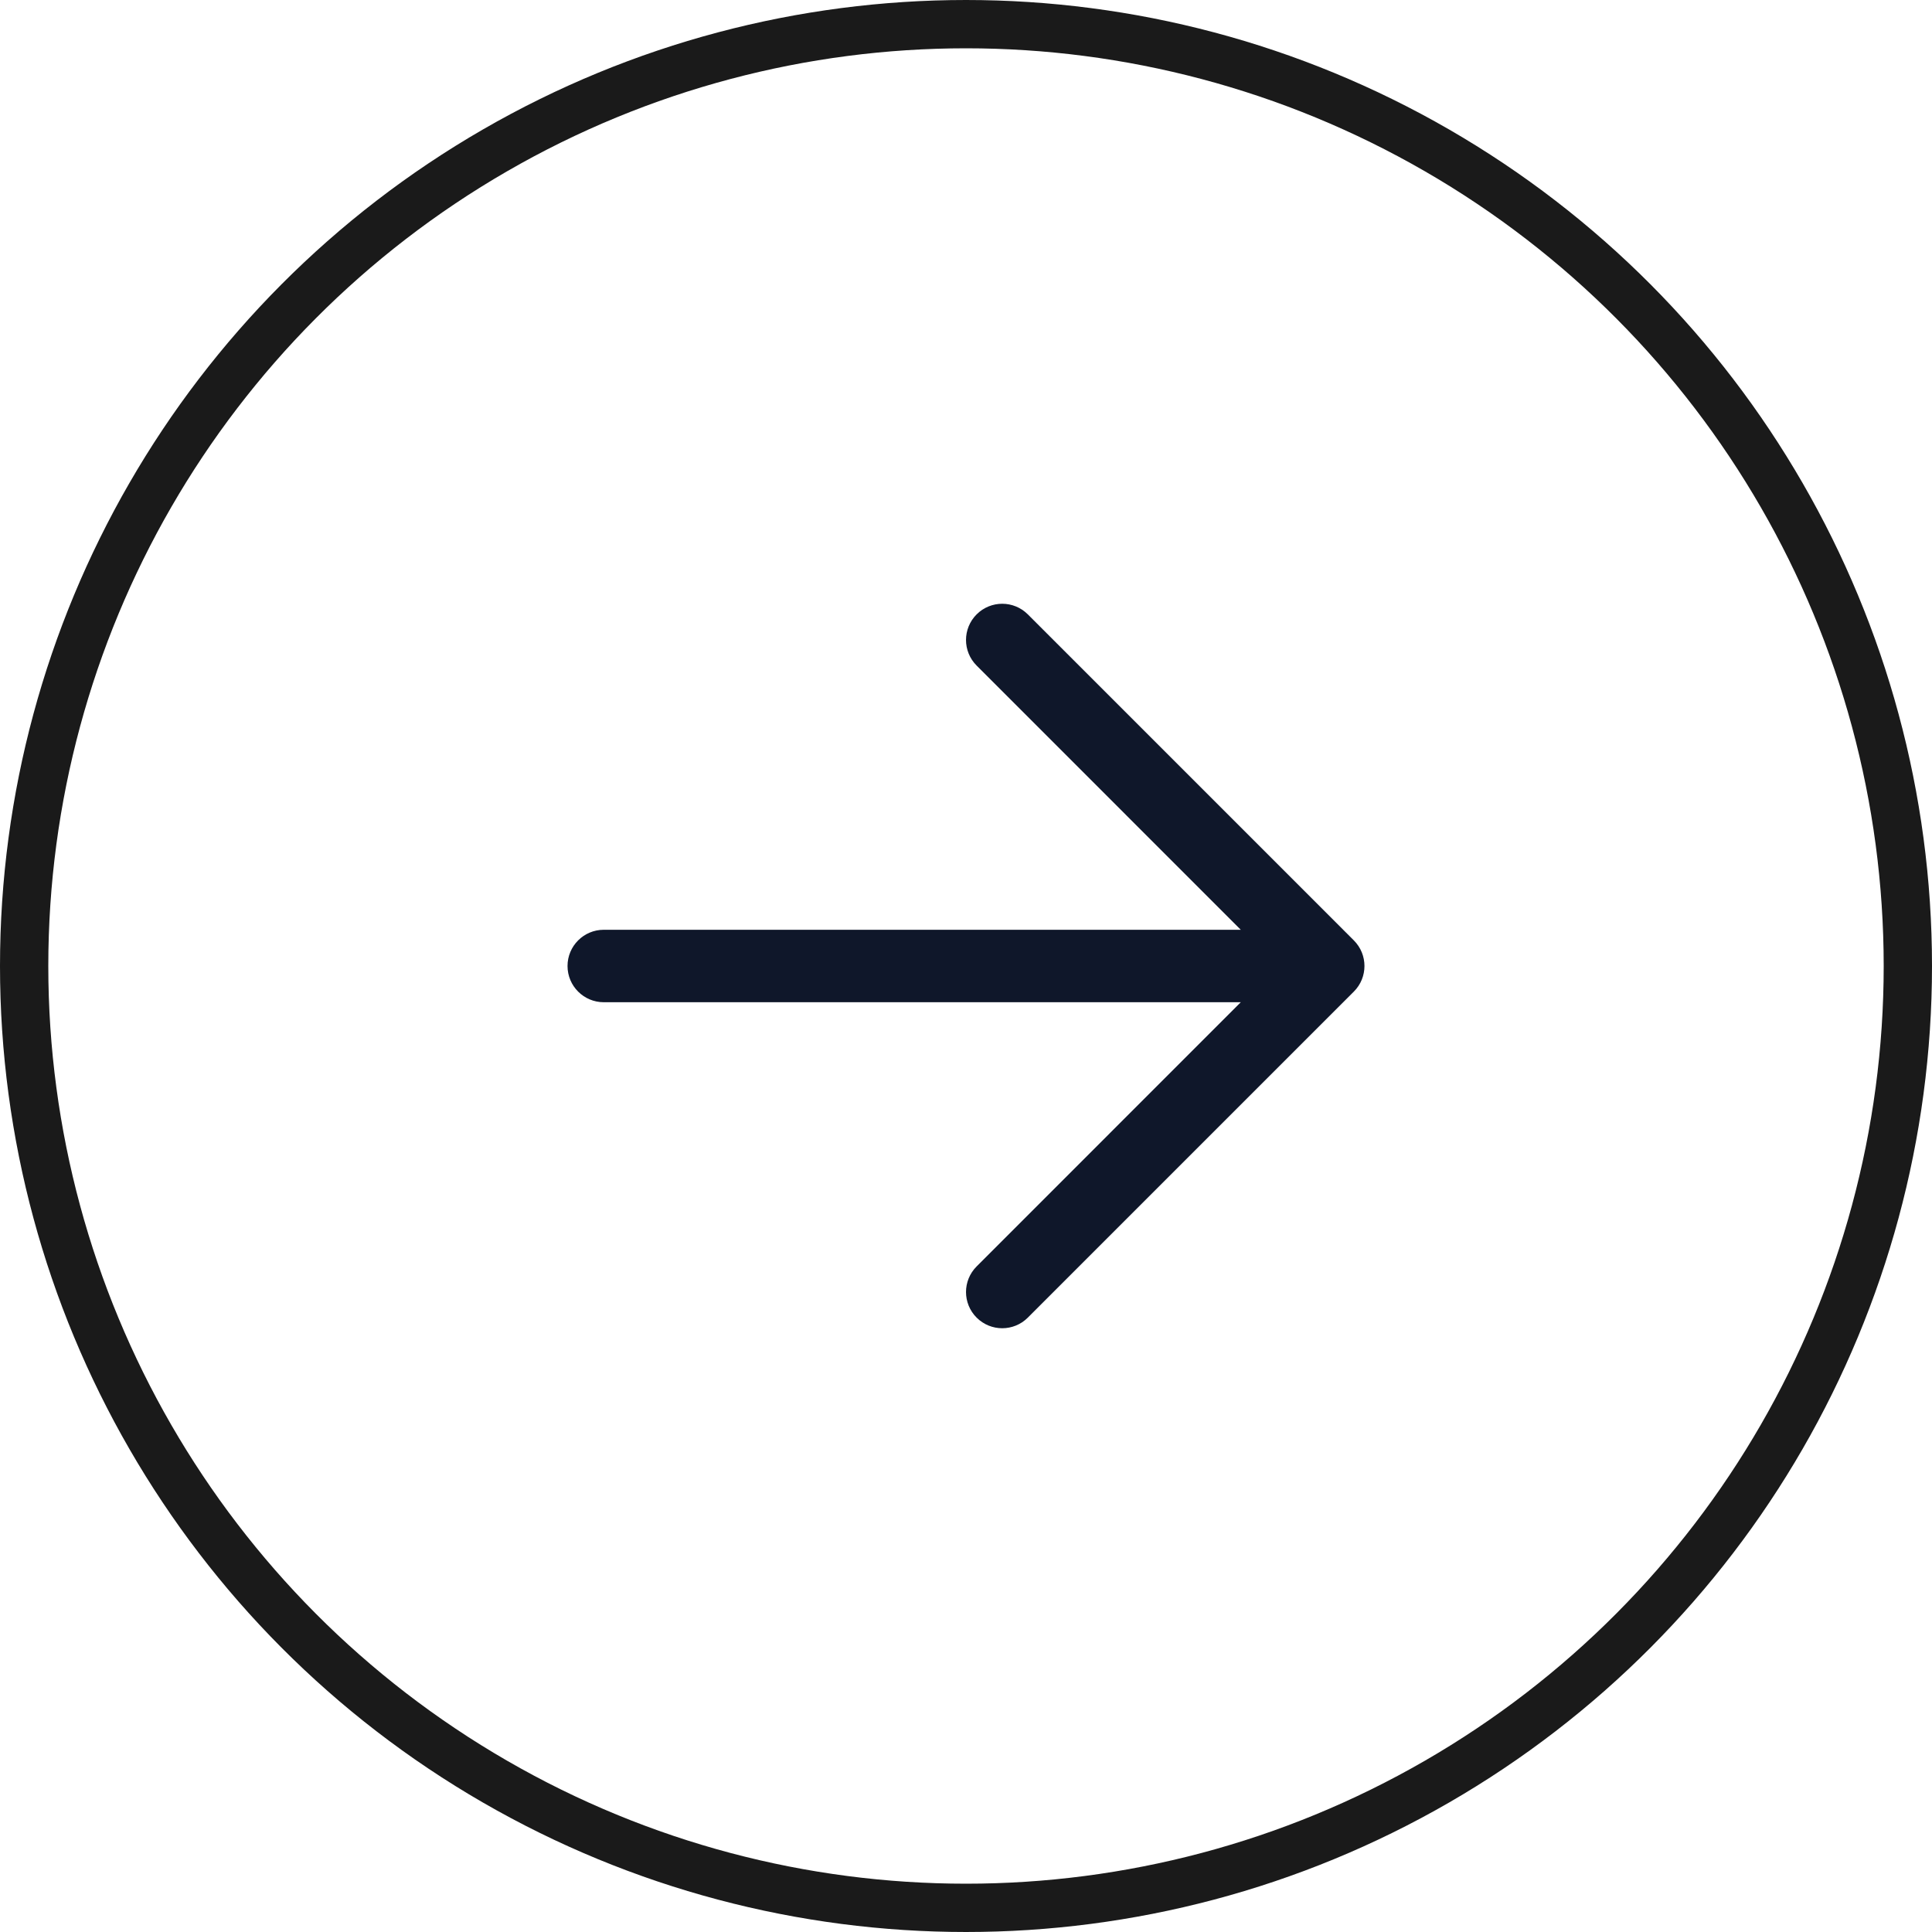 <svg width="40" height="40" viewBox="0 0 40 40" fill="none" xmlns="http://www.w3.org/2000/svg">
<circle cx="20" cy="20" r="19.5" stroke="#1A1A1A"/>
<path fill-rule="evenodd" clip-rule="evenodd" d="M11.75 20C11.75 19.586 12.086 19.25 12.5 19.25L25.689 19.25L20.22 13.78C19.927 13.487 19.927 13.013 20.22 12.72C20.513 12.427 20.987 12.427 21.28 12.72L28.03 19.47C28.323 19.763 28.323 20.237 28.03 20.53L21.28 27.28C20.987 27.573 20.513 27.573 20.22 27.28C19.927 26.987 19.927 26.513 20.22 26.22L25.689 20.75L12.5 20.75C12.086 20.75 11.75 20.414 11.75 20Z" fill="#0F172A"/>
</svg>
